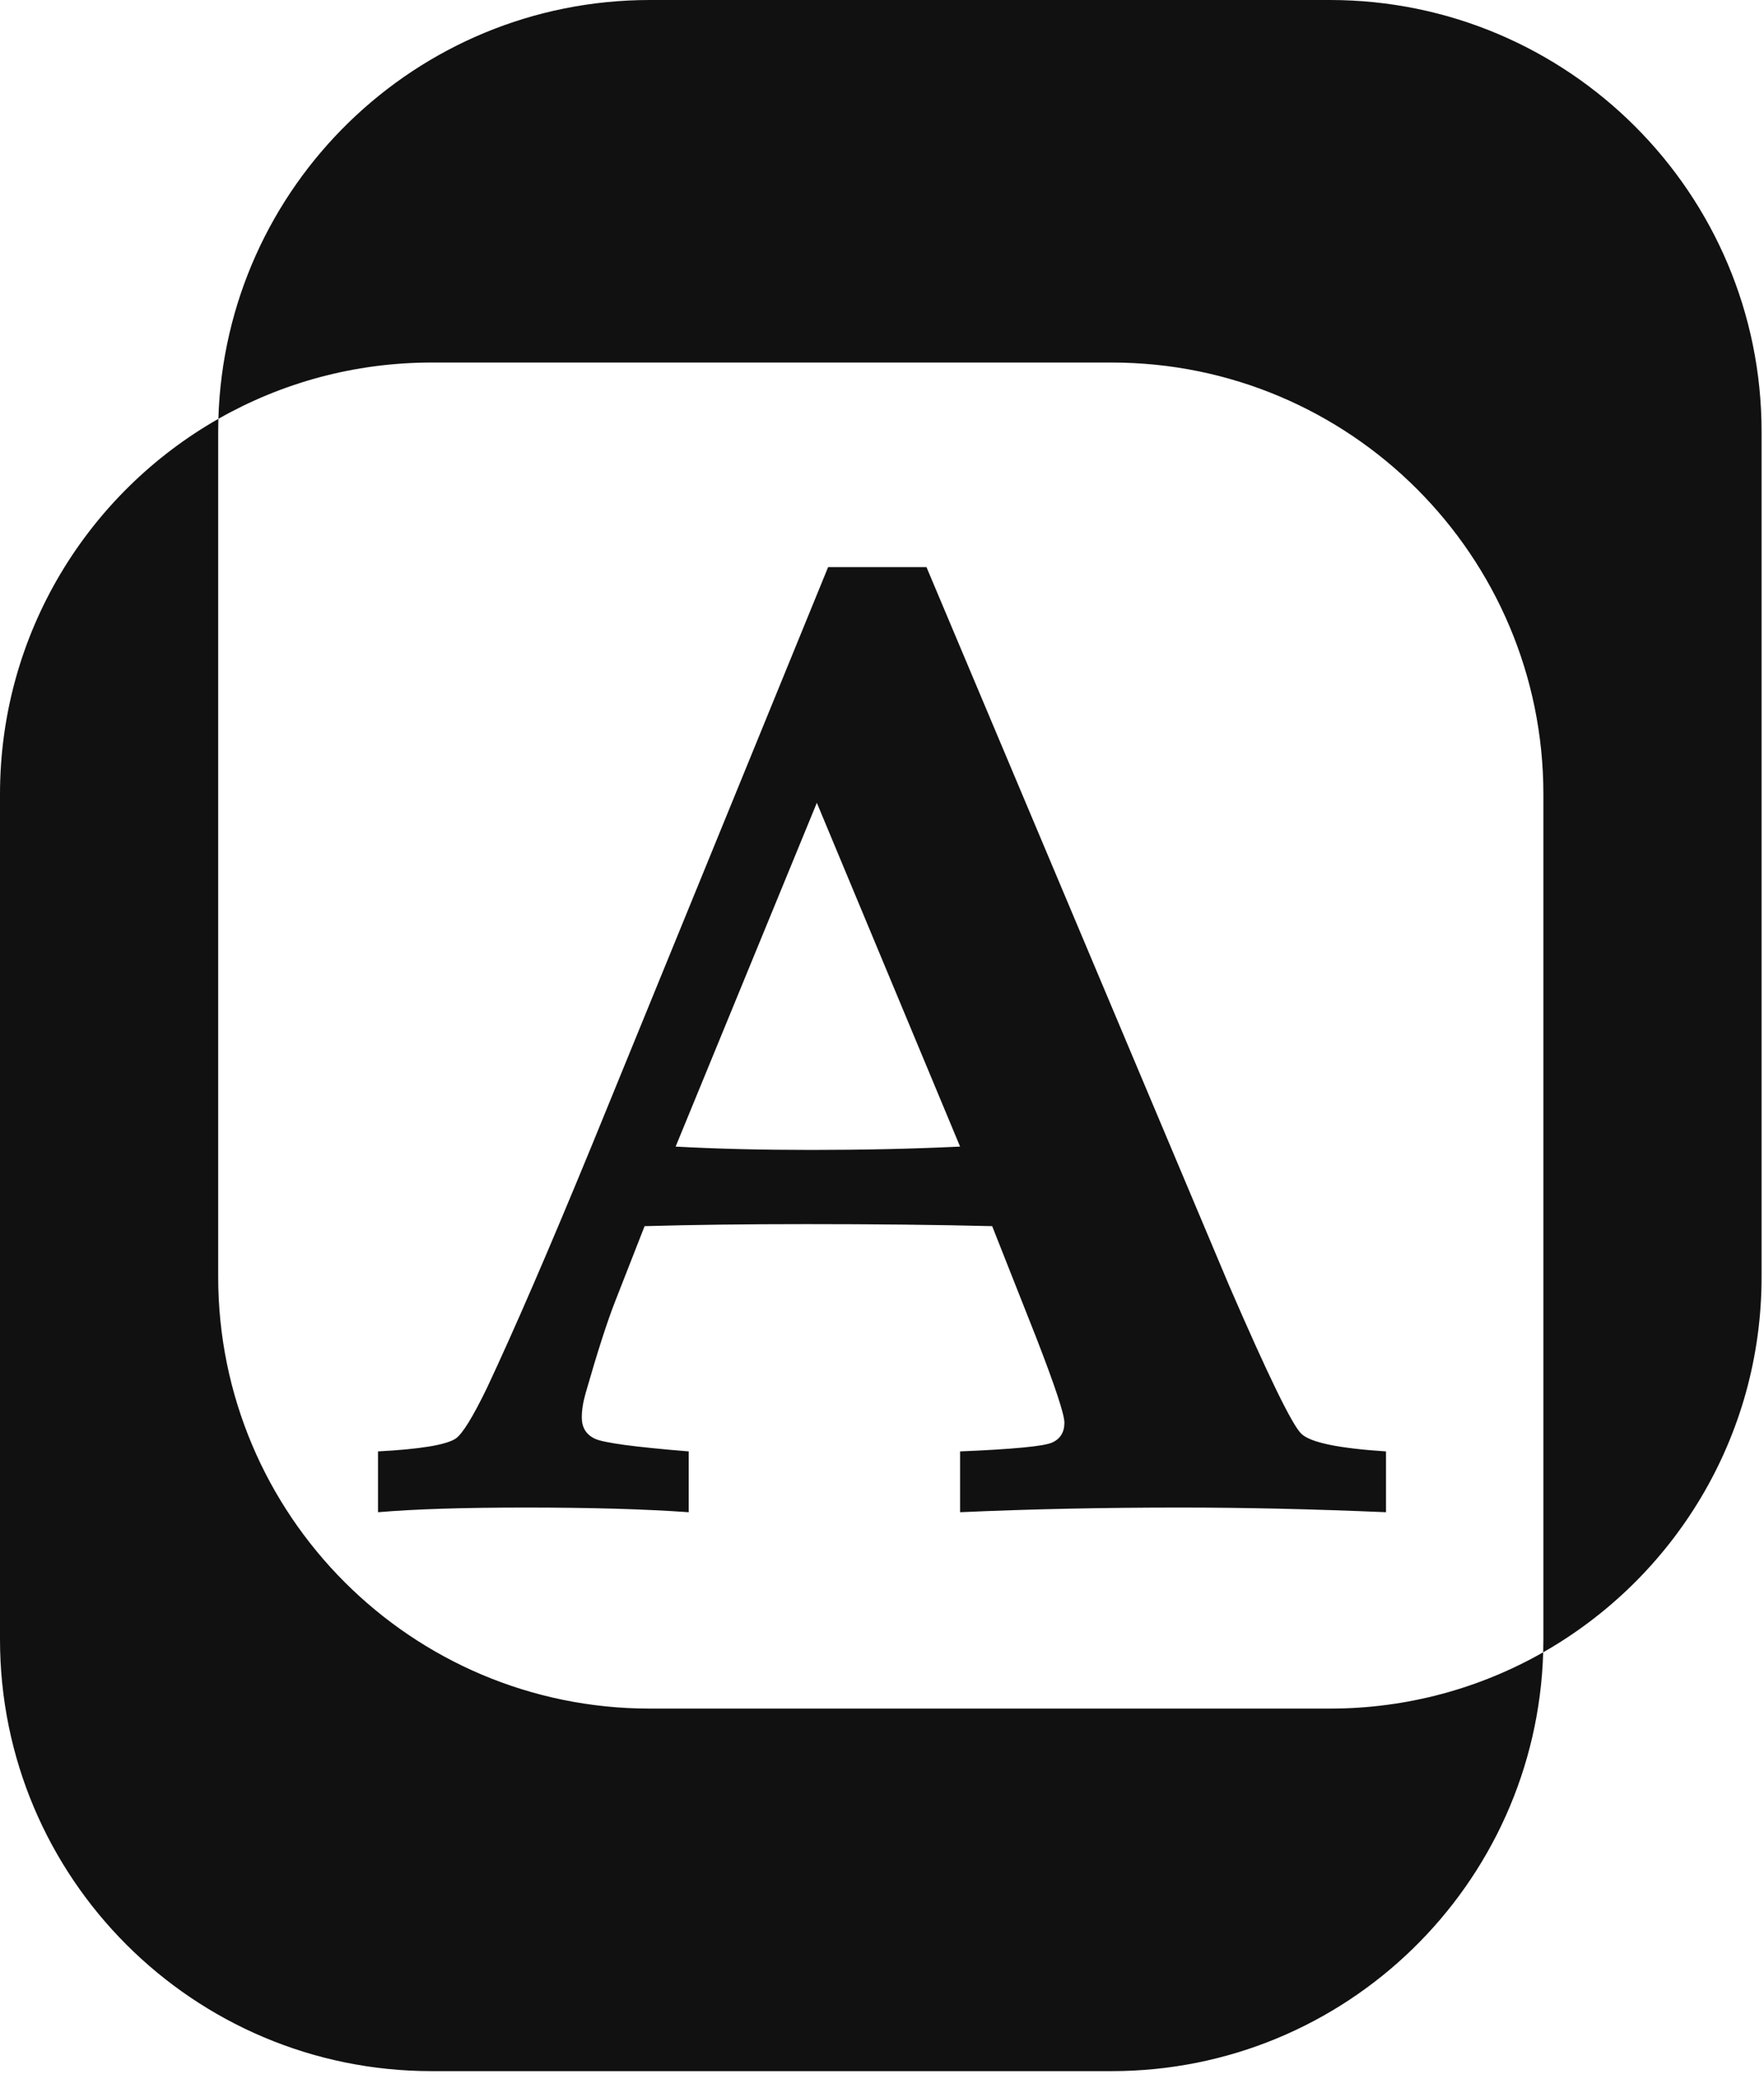 <svg width="84" height="99" viewBox="0 0 84 99" fill="none" xmlns="http://www.w3.org/2000/svg">
<path fill-rule="evenodd" clip-rule="evenodd" d="M30.949 81.35H63.327C67.022 81.35 70.489 80.376 73.486 78.669C73.16 89.738 64.084 98.611 52.936 98.611H20.558C9.205 98.611 0 89.407 0 78.053V37.819C0 30.16 4.188 23.48 10.399 19.942C10.393 20.147 10.39 20.352 10.39 20.558V60.792C10.39 72.146 19.595 81.35 30.949 81.35ZM10.399 19.942C10.725 8.873 19.801 0 30.949 0H63.327C74.68 0 83.885 9.204 83.885 20.558V60.792C83.885 68.451 79.697 75.132 73.486 78.669C73.492 78.464 73.495 78.259 73.495 78.053V37.819C73.495 26.465 64.29 17.261 52.936 17.261H20.558C16.863 17.261 13.396 18.236 10.399 19.942Z" fill="#111111"/>
<path d="M38.897 38.224L32.173 54.592C34.128 54.699 36.285 54.751 38.642 54.751C41.107 54.751 43.465 54.699 45.718 54.592L38.897 38.224ZM18 69.104C19.995 68.998 21.226 68.799 21.692 68.499C22.012 68.287 22.511 67.481 23.19 66.08C24.484 63.325 26.143 59.494 28.159 54.592L39.435 27H44.117L58.517 61.18C60.384 65.491 61.535 67.856 61.972 68.268C62.406 68.682 63.749 68.959 66 69.104V72C62.541 71.851 59.273 71.778 56.195 71.778C52.523 71.778 49.03 71.851 45.718 72V69.104C48.246 69 49.703 68.86 50.097 68.685C50.49 68.51 50.686 68.195 50.686 67.735C50.686 67.343 50.239 65.994 49.348 63.696L47.247 58.38C44.612 58.314 41.665 58.283 38.412 58.283C35.585 58.283 33.012 58.314 30.695 58.38L29.296 61.953C28.913 62.928 28.447 64.379 27.894 66.307C27.767 66.743 27.704 67.135 27.704 67.487C27.704 67.965 27.91 68.301 28.324 68.499C28.738 68.696 30.23 68.896 32.795 69.104V72C30.717 71.851 28.127 71.778 25.032 71.778C22.082 71.778 19.737 71.851 18 72V69.104Z" fill="#111111"/>
</svg>
